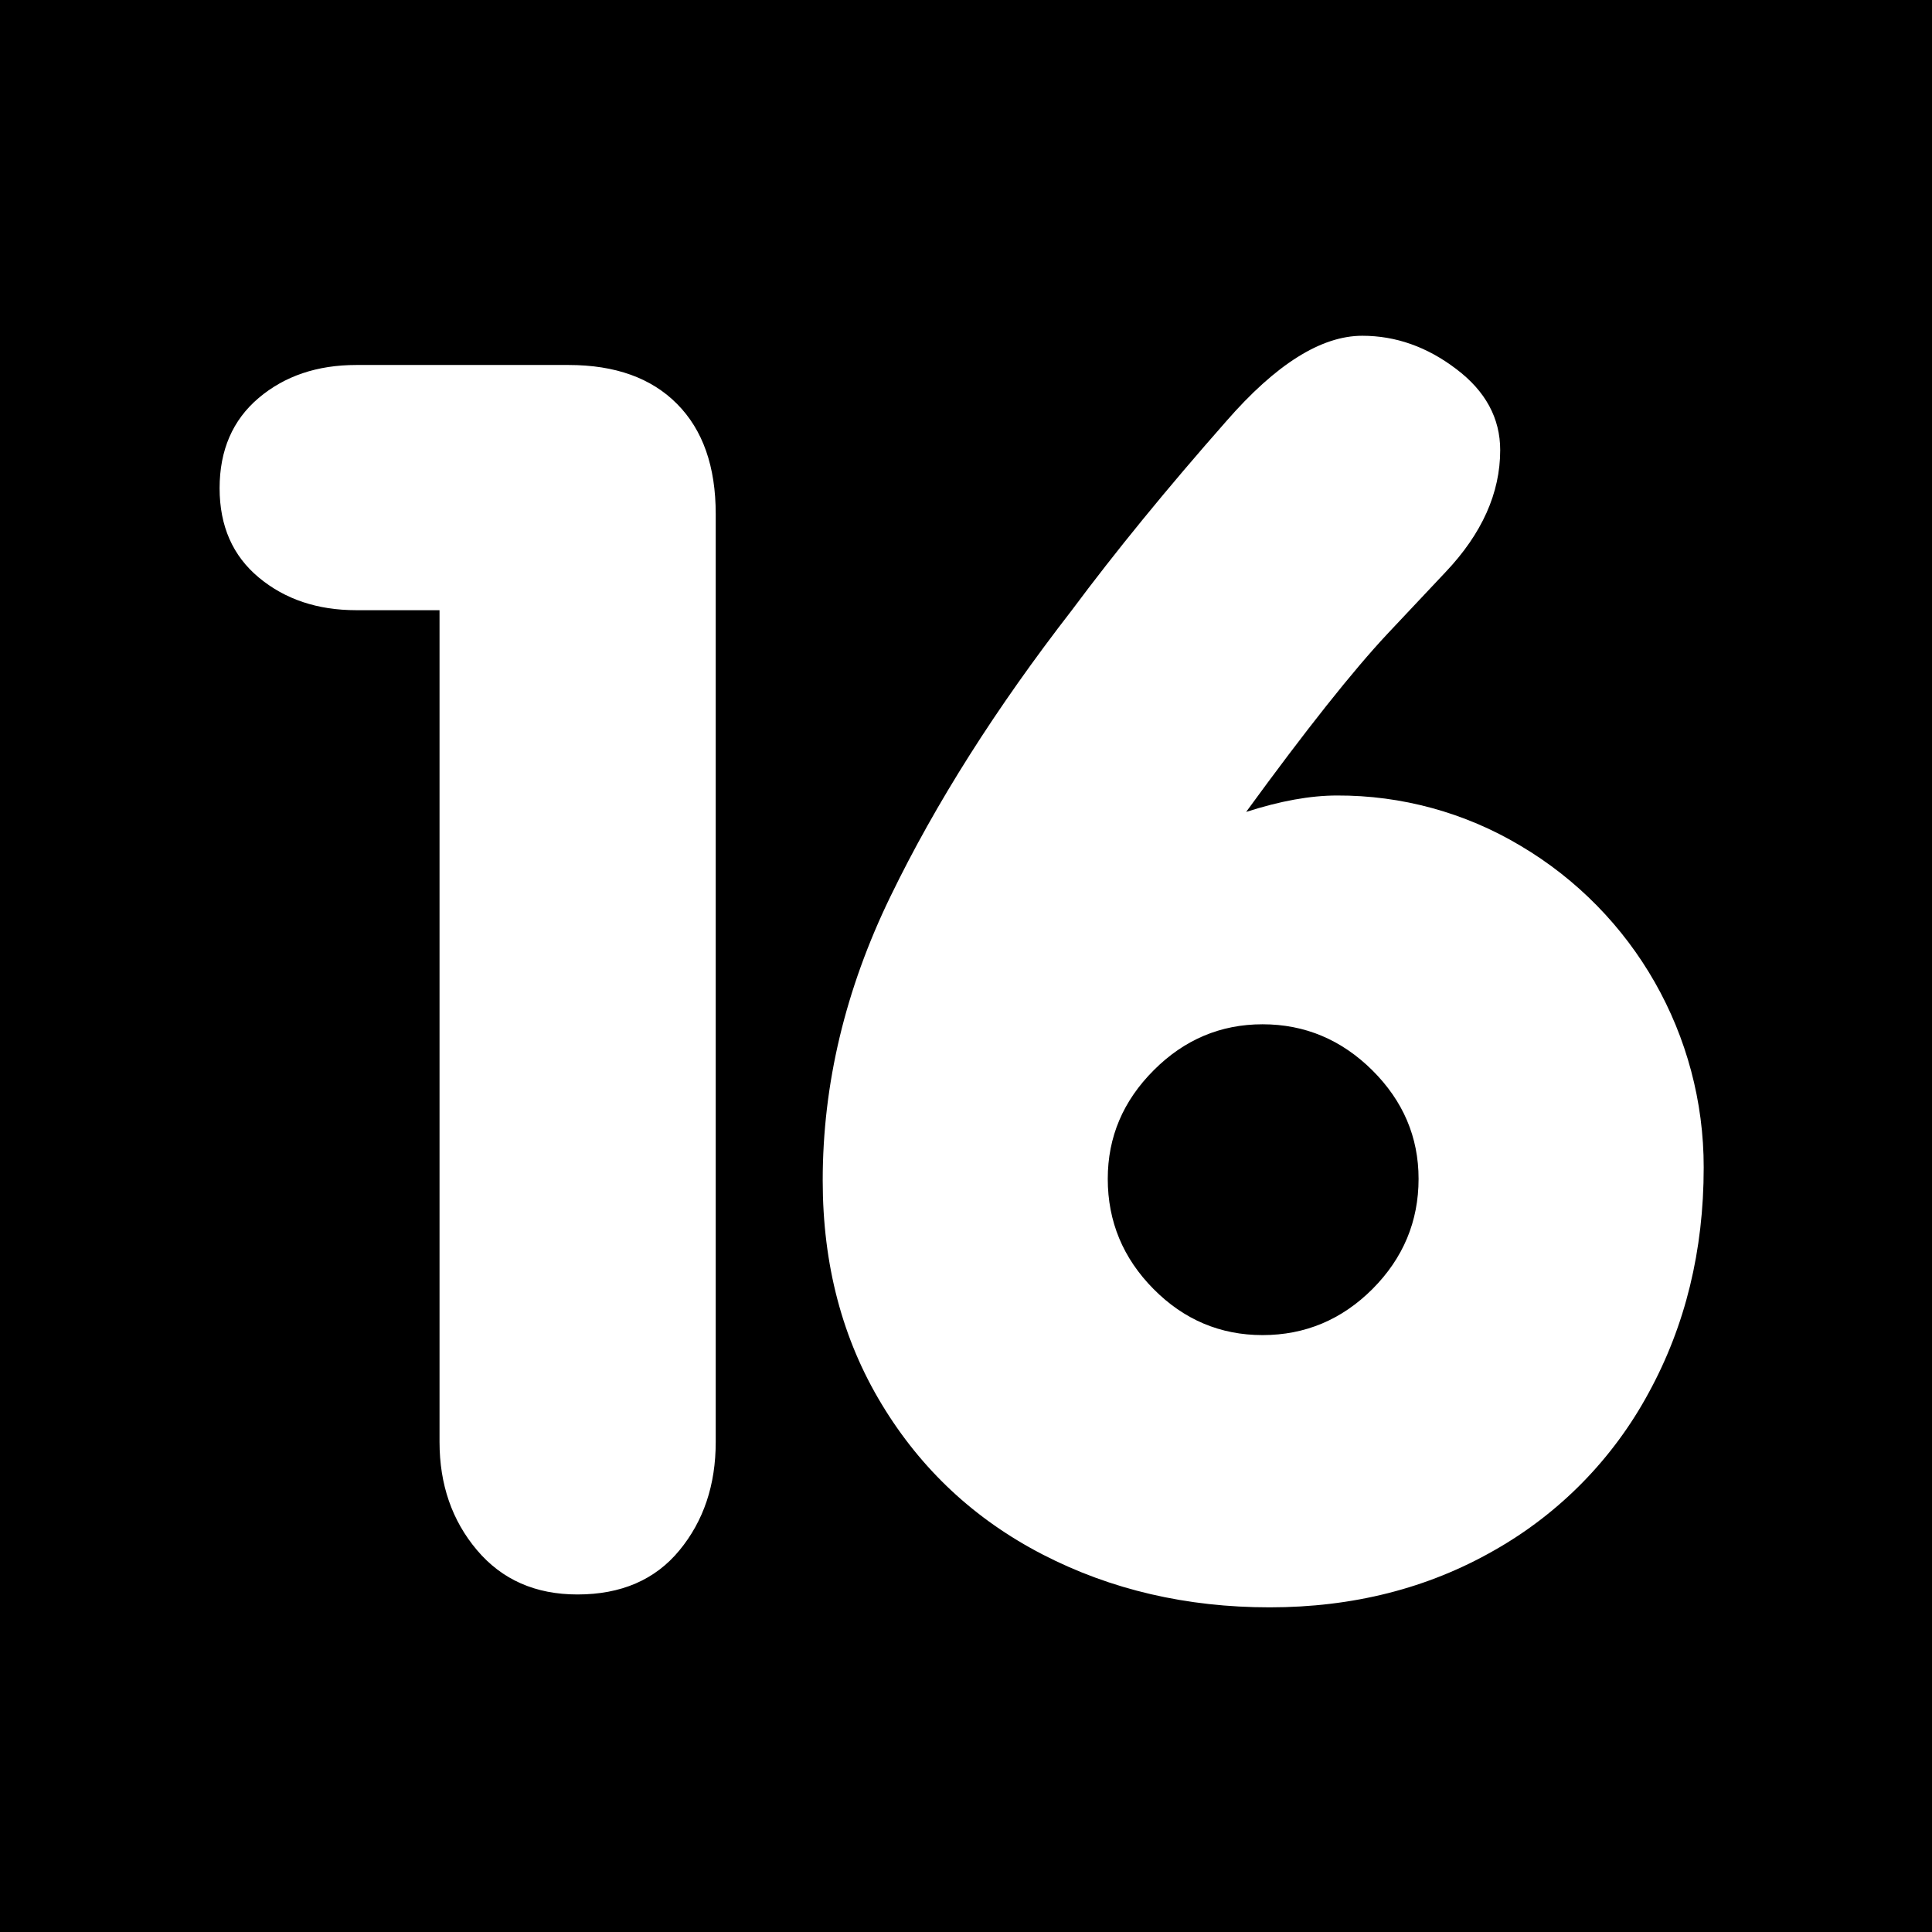 <svg width="24" height="24" viewBox="0 0 24 24" fill="currentColor" xmlns="http://www.w3.org/2000/svg">
<path fill-rule="evenodd" clip-rule="evenodd" d="M15.684 12.724C15.162 12.724 14.711 12.915 14.332 13.295C13.951 13.676 13.761 14.125 13.761 14.644C13.761 15.173 13.95 15.629 14.329 16.012C14.707 16.394 15.159 16.585 15.684 16.585C16.212 16.585 16.668 16.394 17.05 16.012C17.431 15.629 17.622 15.173 17.622 14.644C17.622 14.125 17.43 13.676 17.047 13.295C16.663 12.915 16.209 12.724 15.684 12.724ZM0 0V24H24V0H0ZM8.891 17.913C8.891 18.445 8.741 18.894 8.44 19.259C8.139 19.625 7.716 19.807 7.173 19.807C6.652 19.807 6.236 19.624 5.925 19.256C5.615 18.889 5.46 18.441 5.46 17.912V7.58H4.425C3.944 7.58 3.541 7.445 3.216 7.175C2.891 6.905 2.728 6.535 2.728 6.065C2.728 5.592 2.89 5.218 3.213 4.944C3.536 4.671 3.94 4.534 4.425 4.534H7.063C7.643 4.534 8.093 4.696 8.412 5.019C8.732 5.342 8.891 5.797 8.891 6.385V17.913ZM20.481 17.301C20.038 18.122 19.373 18.8 18.562 19.259C17.737 19.731 16.807 19.967 15.772 19.967C14.74 19.967 13.801 19.748 12.955 19.312C12.108 18.875 11.441 18.252 10.953 17.444C10.464 16.637 10.22 15.71 10.22 14.663C10.22 13.466 10.501 12.289 11.063 11.133C11.624 9.976 12.375 8.792 13.315 7.58C13.859 6.849 14.498 6.067 15.232 5.234C15.849 4.525 16.412 4.171 16.923 4.171C17.338 4.171 17.727 4.308 18.09 4.584C18.454 4.859 18.636 5.195 18.636 5.592C18.636 6.124 18.41 6.629 17.958 7.106L17.237 7.872C16.807 8.331 16.221 9.069 15.48 10.086C15.902 9.95 16.278 9.882 16.609 9.882C17.41 9.879 18.198 10.094 18.886 10.505C20.3 11.34 21.166 12.861 21.164 14.503C21.164 15.535 20.936 16.468 20.481 17.301Z" fill="currentColor"/>
</svg>

